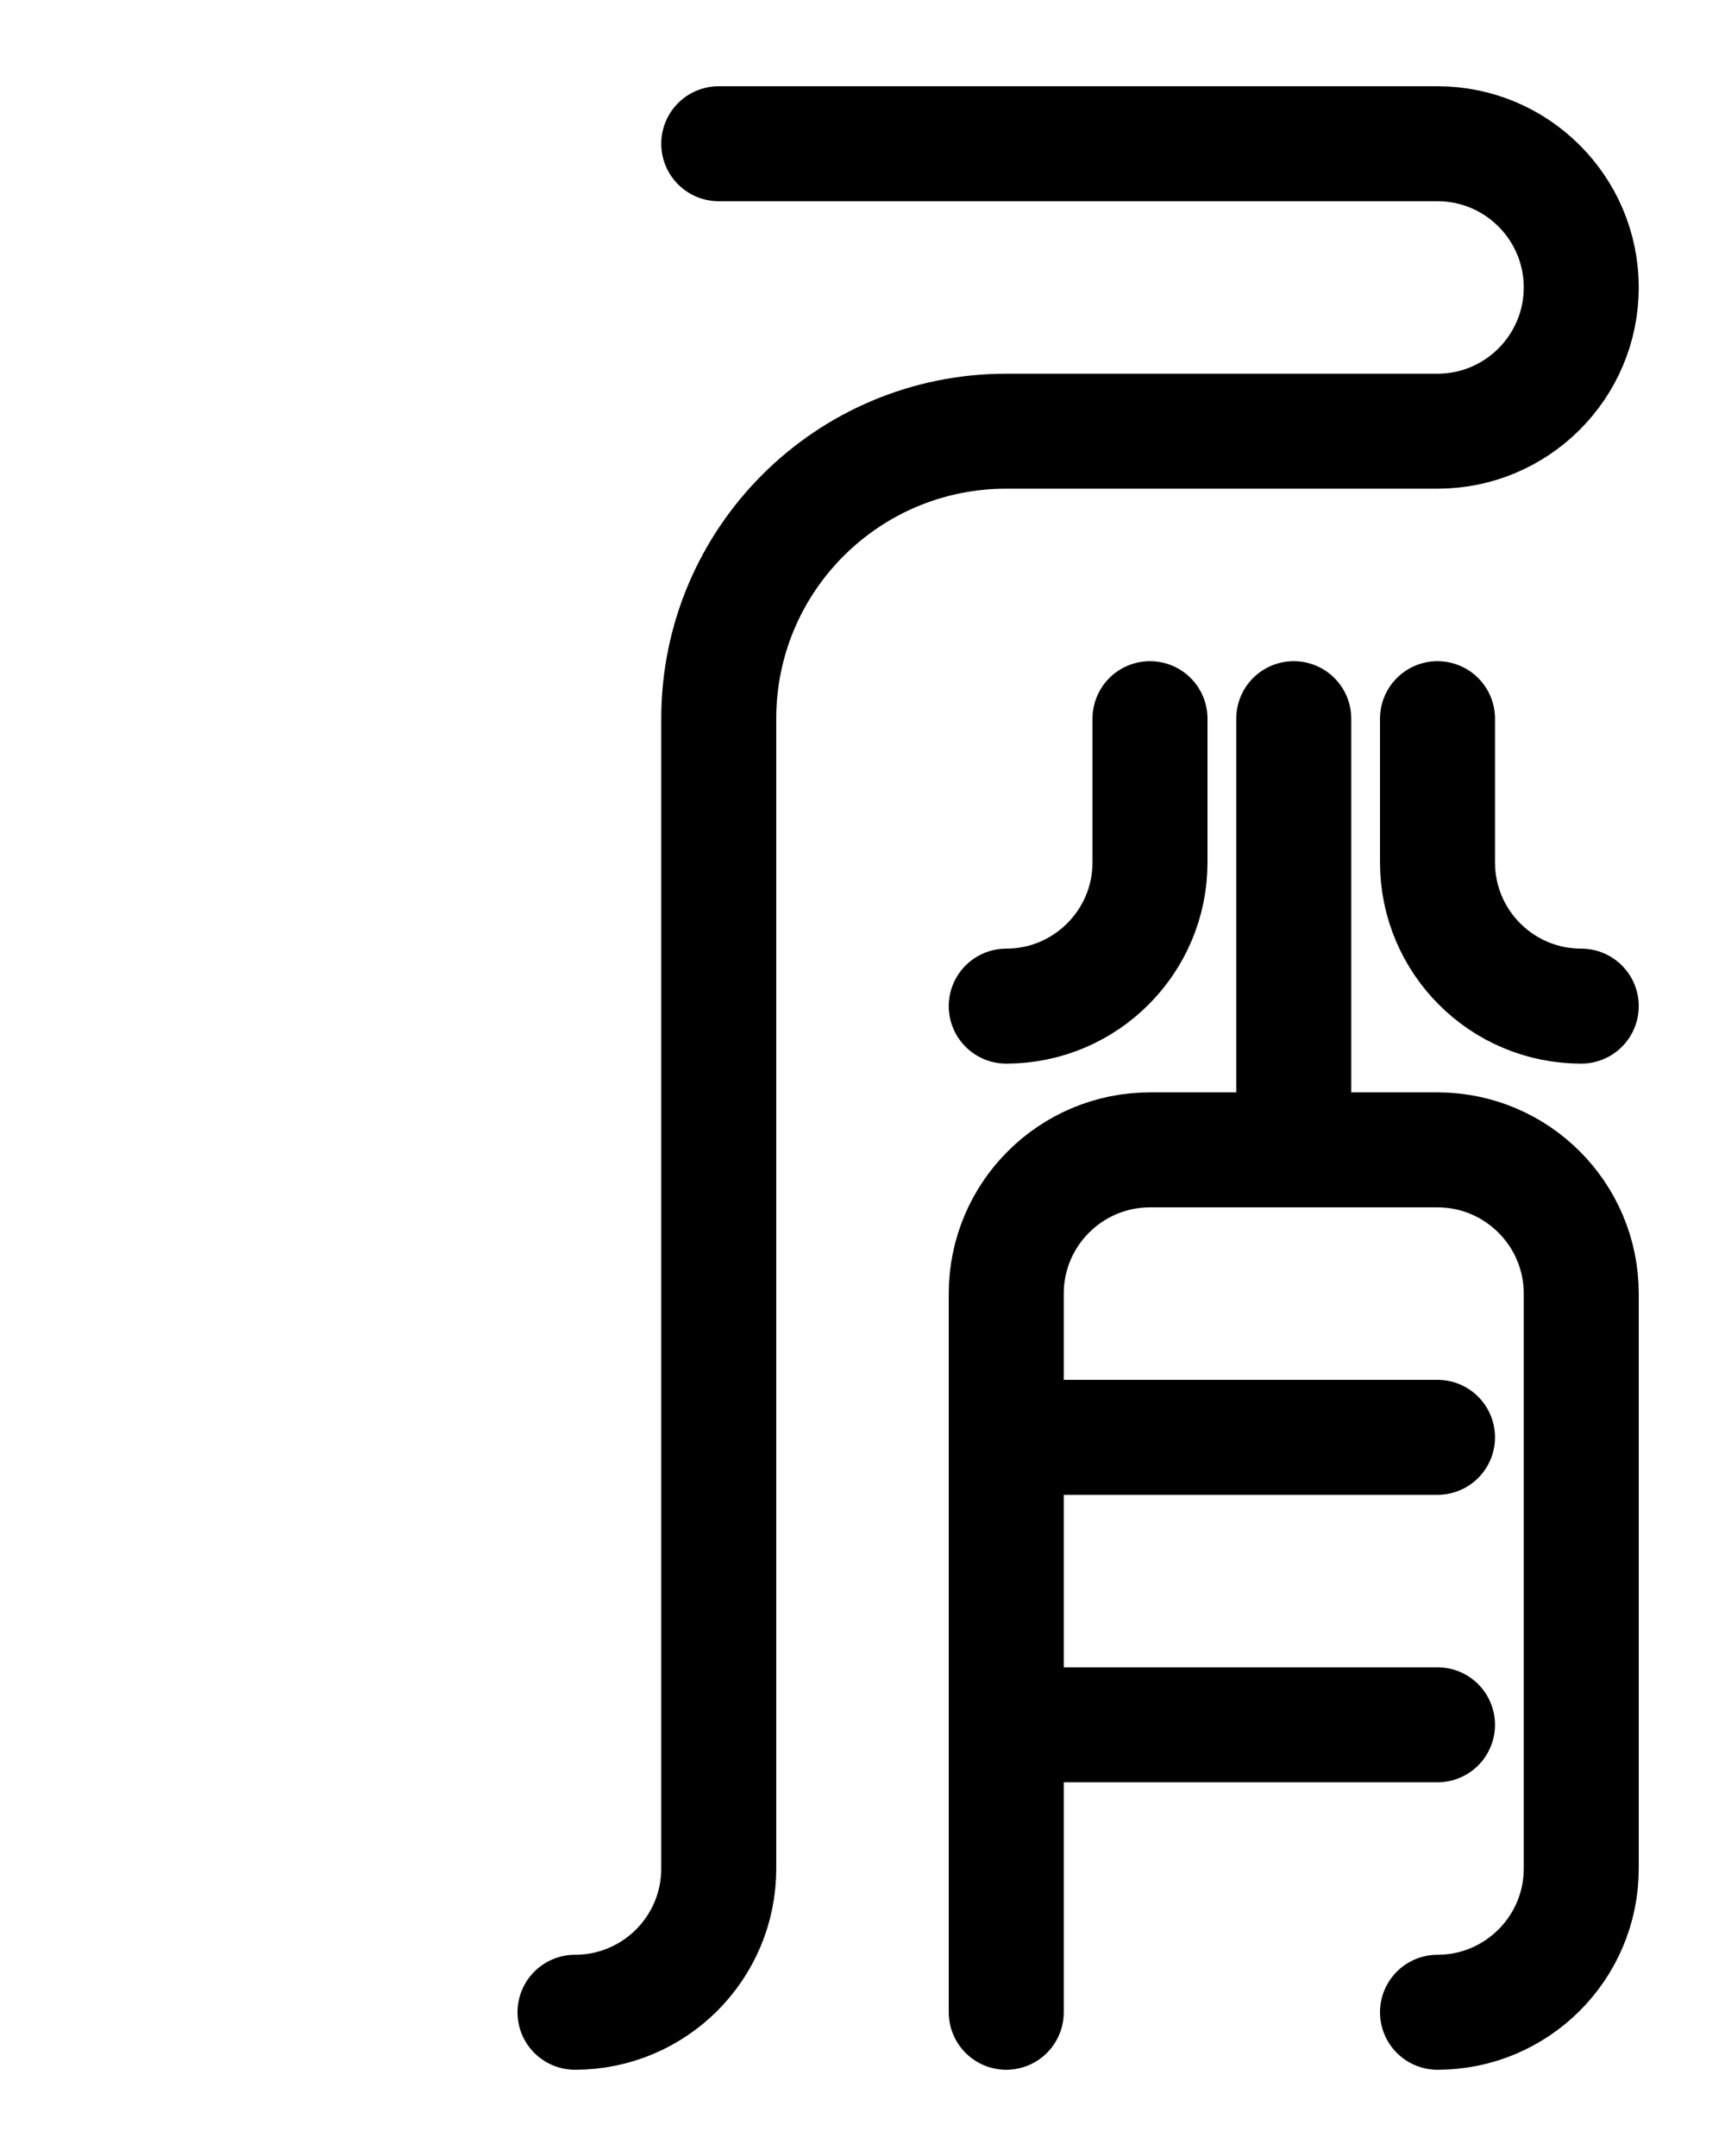 <?xml version="1.0" encoding="utf-8"?>
<!-- Generator: Adobe Illustrator 26.0.0, SVG Export Plug-In . SVG Version: 6.00 Build 0)  -->
<svg version="1.1" id="图层_1" xmlns="http://www.w3.org/2000/svg" xmlns:xlink="http://www.w3.org/1999/xlink" x="0px" y="0px"
	 viewBox="0 0 720 900" style="enable-background:new 0 0 720 900;" xml:space="preserve">
<style type="text/css">
	.st0{fill:none;stroke:#000000;stroke-width:48;stroke-linecap:round;stroke-linejoin:round;stroke-miterlimit:10;}
</style>
<path class="st0" d="M420,840V540c0-33.1,26.9-60,60-60h120c33.1,0,60,26.9,60,60v240c0,33.1-26.9,60-60,60"/>
<path class="st0" d="M540,300v180"/>
<path class="st0" d="M420,420c33.1,0,60-26.9,60-60v-60"/>
<path class="st0" d="M660,420c-33.2,0-60-26.9-60-60v-60"/>
<path class="st0" d="M420,600h180"/>
<path class="st0" d="M420,720h180"/>
<path class="st0" d="M300,60h300c33.1,0,60,26.9,60,60s-26.9,60-60,60H420c-66.3,0-120,53.7-120,120v480c0,33.2-26.9,60-60,60"/>
</svg>
